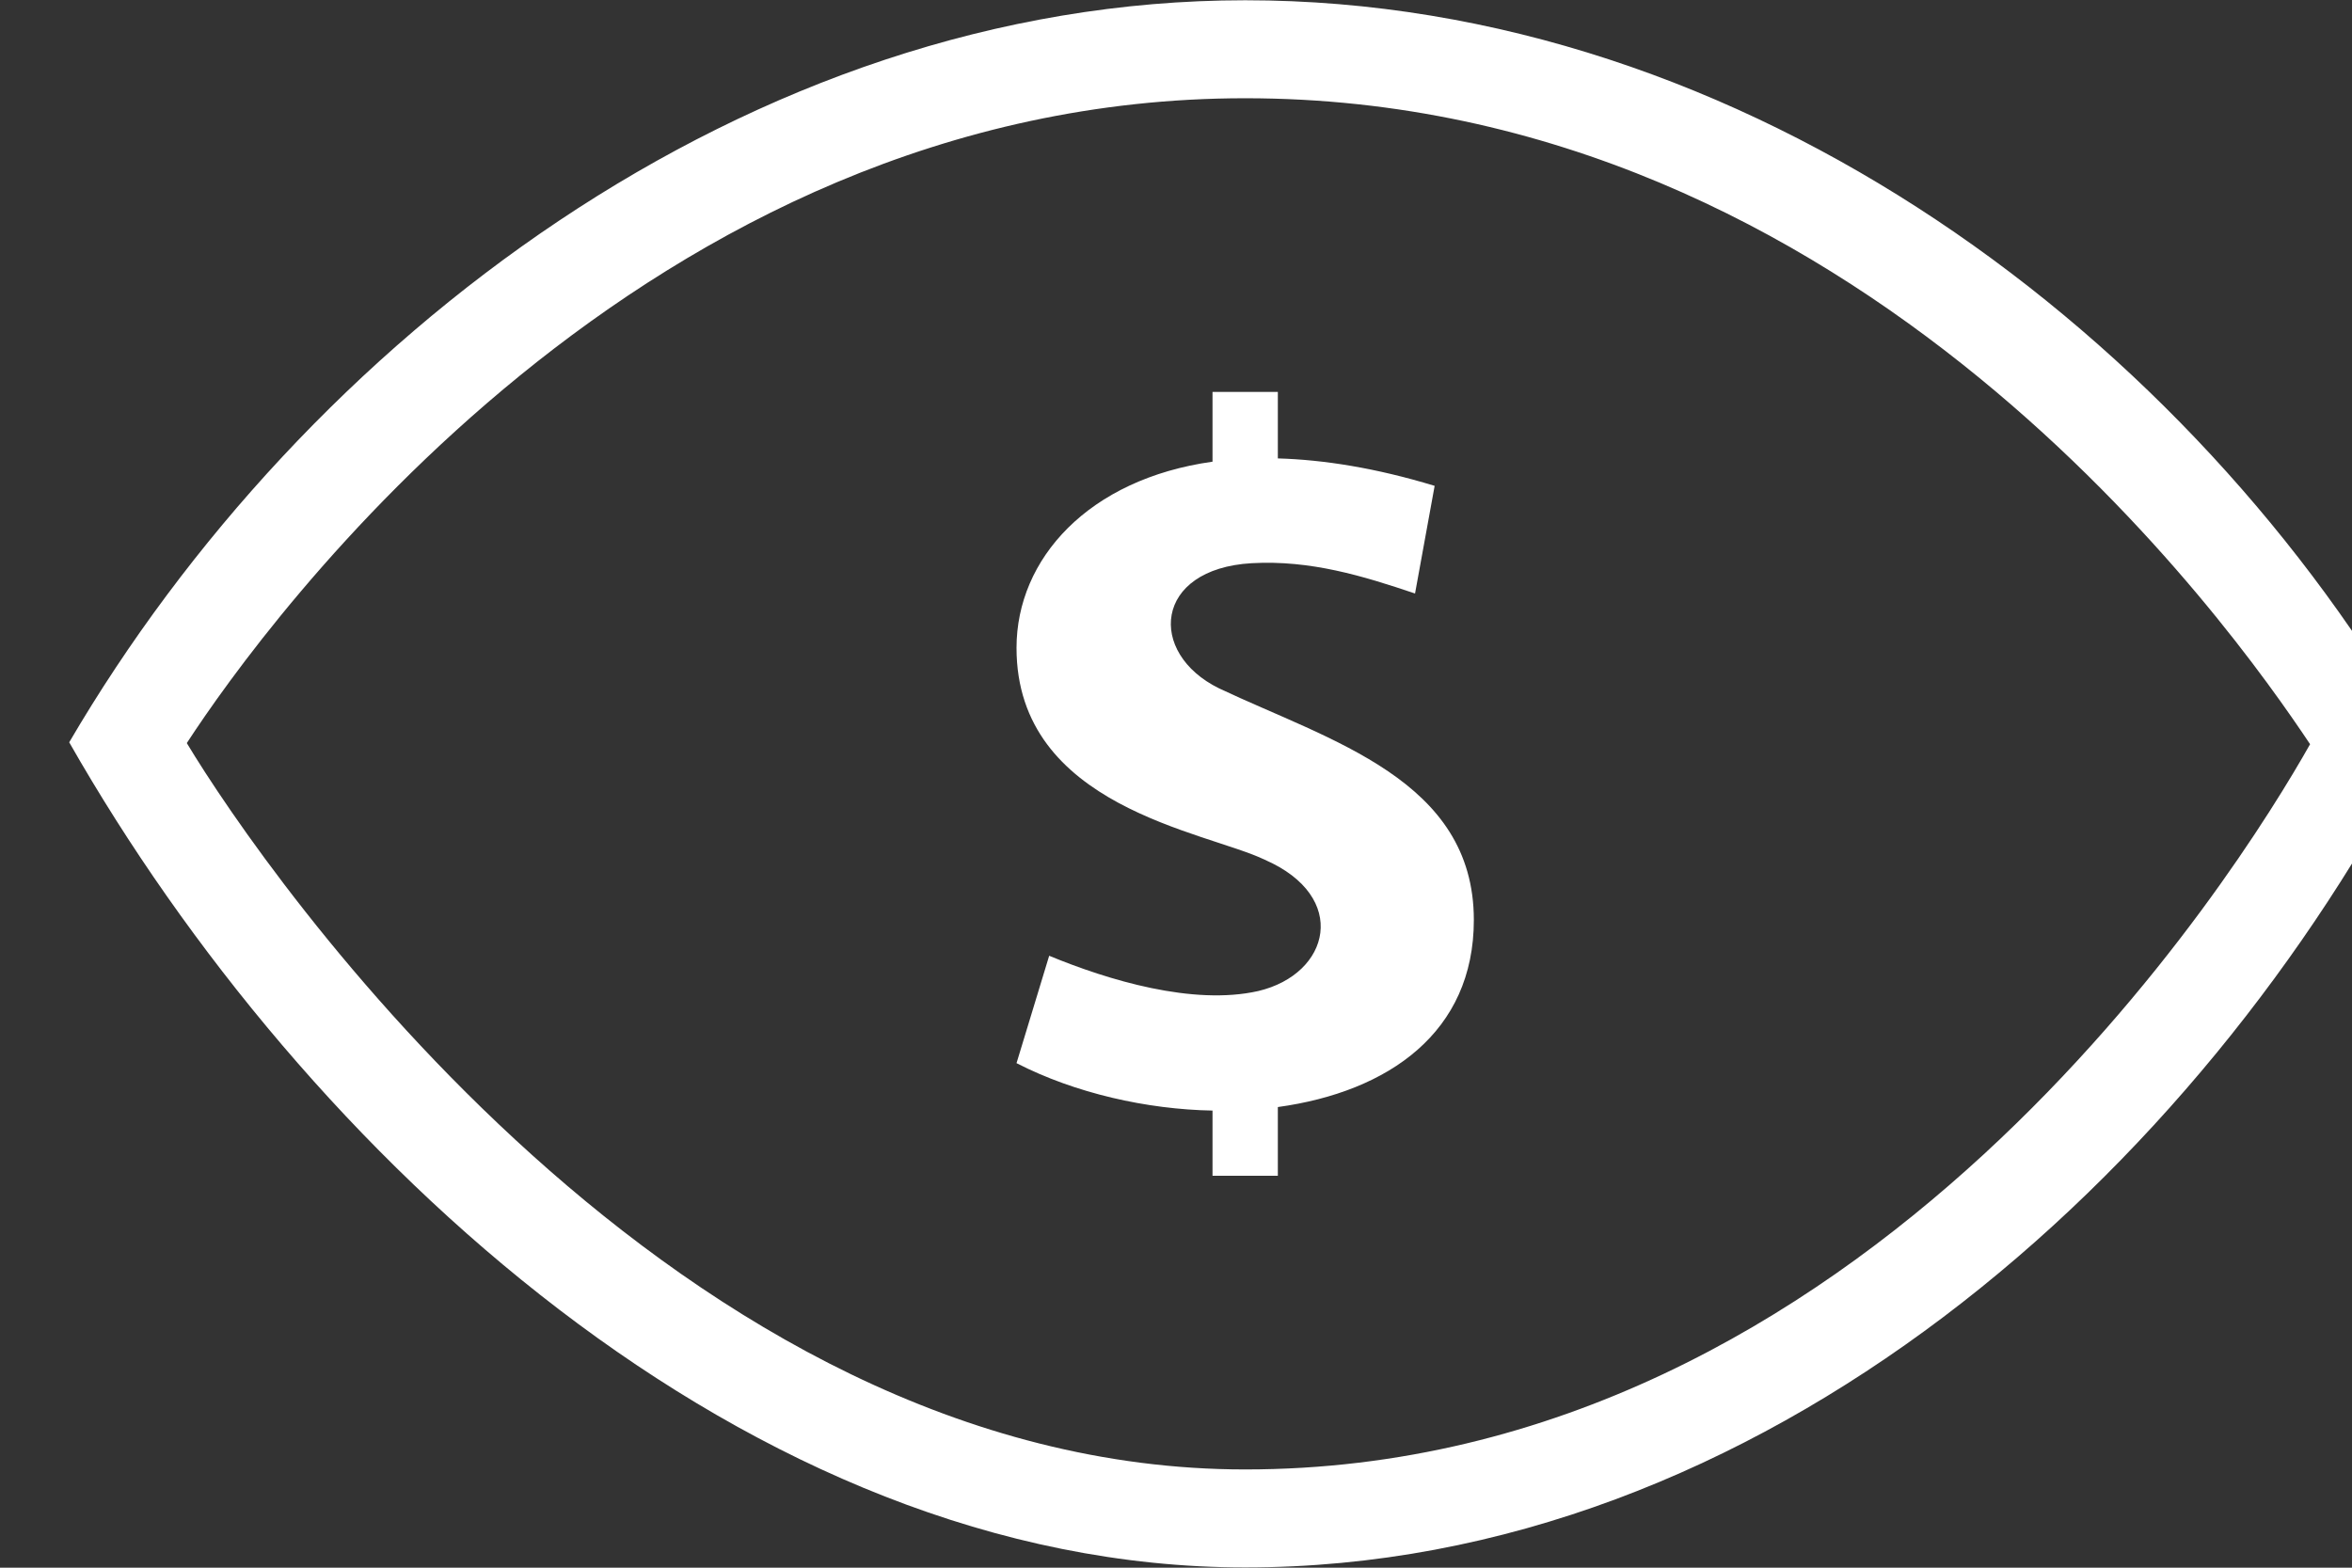 <?xml version="1.0" encoding="UTF-8" standalone="no"?>
<!DOCTYPE svg PUBLIC "-//W3C//DTD SVG 1.1//EN" "http://www.w3.org/Graphics/SVG/1.1/DTD/svg11.dtd">
<svg width="100%" height="100%" viewBox="0 0 36 24" version="1.1" xmlns="http://www.w3.org/2000/svg" xmlns:xlink="http://www.w3.org/1999/xlink" xml:space="preserve" xmlns:serif="http://www.serif.com/" style="fill-rule:evenodd;clip-rule:evenodd;stroke-linejoin:round;stroke-miterlimit:1.414;">
    <rect x="0" y="0" width="36" height="24" fill="#333333" stroke="none"/>
    <g transform="matrix(1,0,0,1,-12253.9,-1822)">
        <g transform="matrix(0.793,0,0,1.6,11804.1,1690)">
            <g transform="matrix(1.261,0,0,0.625,-12683.3,-48.75)">
                <path d="M10527,233.996C10519.4,233.996 10512.6,227.681 10509,221.364C10512.6,215.212 10519.4,210.004 10527,210.004C10534.7,210.004 10541.5,215.182 10545,221.346C10541.6,227.989 10534.9,233.996 10527,233.996ZM10510.8,221.376C10512,223.372 10518.3,232.496 10527,232.496C10536.5,232.496 10542.2,223.345 10543.3,221.393C10542.1,219.596 10536.4,211.504 10527,211.504C10517.8,211.504 10512,219.533 10510.8,221.376ZM10527.5,228L10526.5,228L10526.5,227.002C10525.5,226.984 10524.4,226.738 10523.5,226.276L10524,224.632C10524.9,225.004 10526.2,225.398 10527.2,225.172C10528.3,224.912 10528.6,223.73 10527.3,223.162C10526.4,222.728 10523.5,222.358 10523.5,219.918C10523.5,218.556 10524.6,217.334 10526.5,217.068L10526.5,216L10527.5,216L10527.5,217.018C10528.2,217.038 10529,217.164 10529.9,217.438L10529.6,219.086C10528.8,218.816 10528,218.572 10527.1,218.622C10525.6,218.708 10525.5,219.998 10526.6,220.538C10528.3,221.342 10530.5,221.938 10530.5,224.084C10530.5,225.8 10529.2,226.714 10527.5,226.948L10527.5,228Z" style="fill:white;"/>
            </g>
        </g>
    </g>
</svg>
